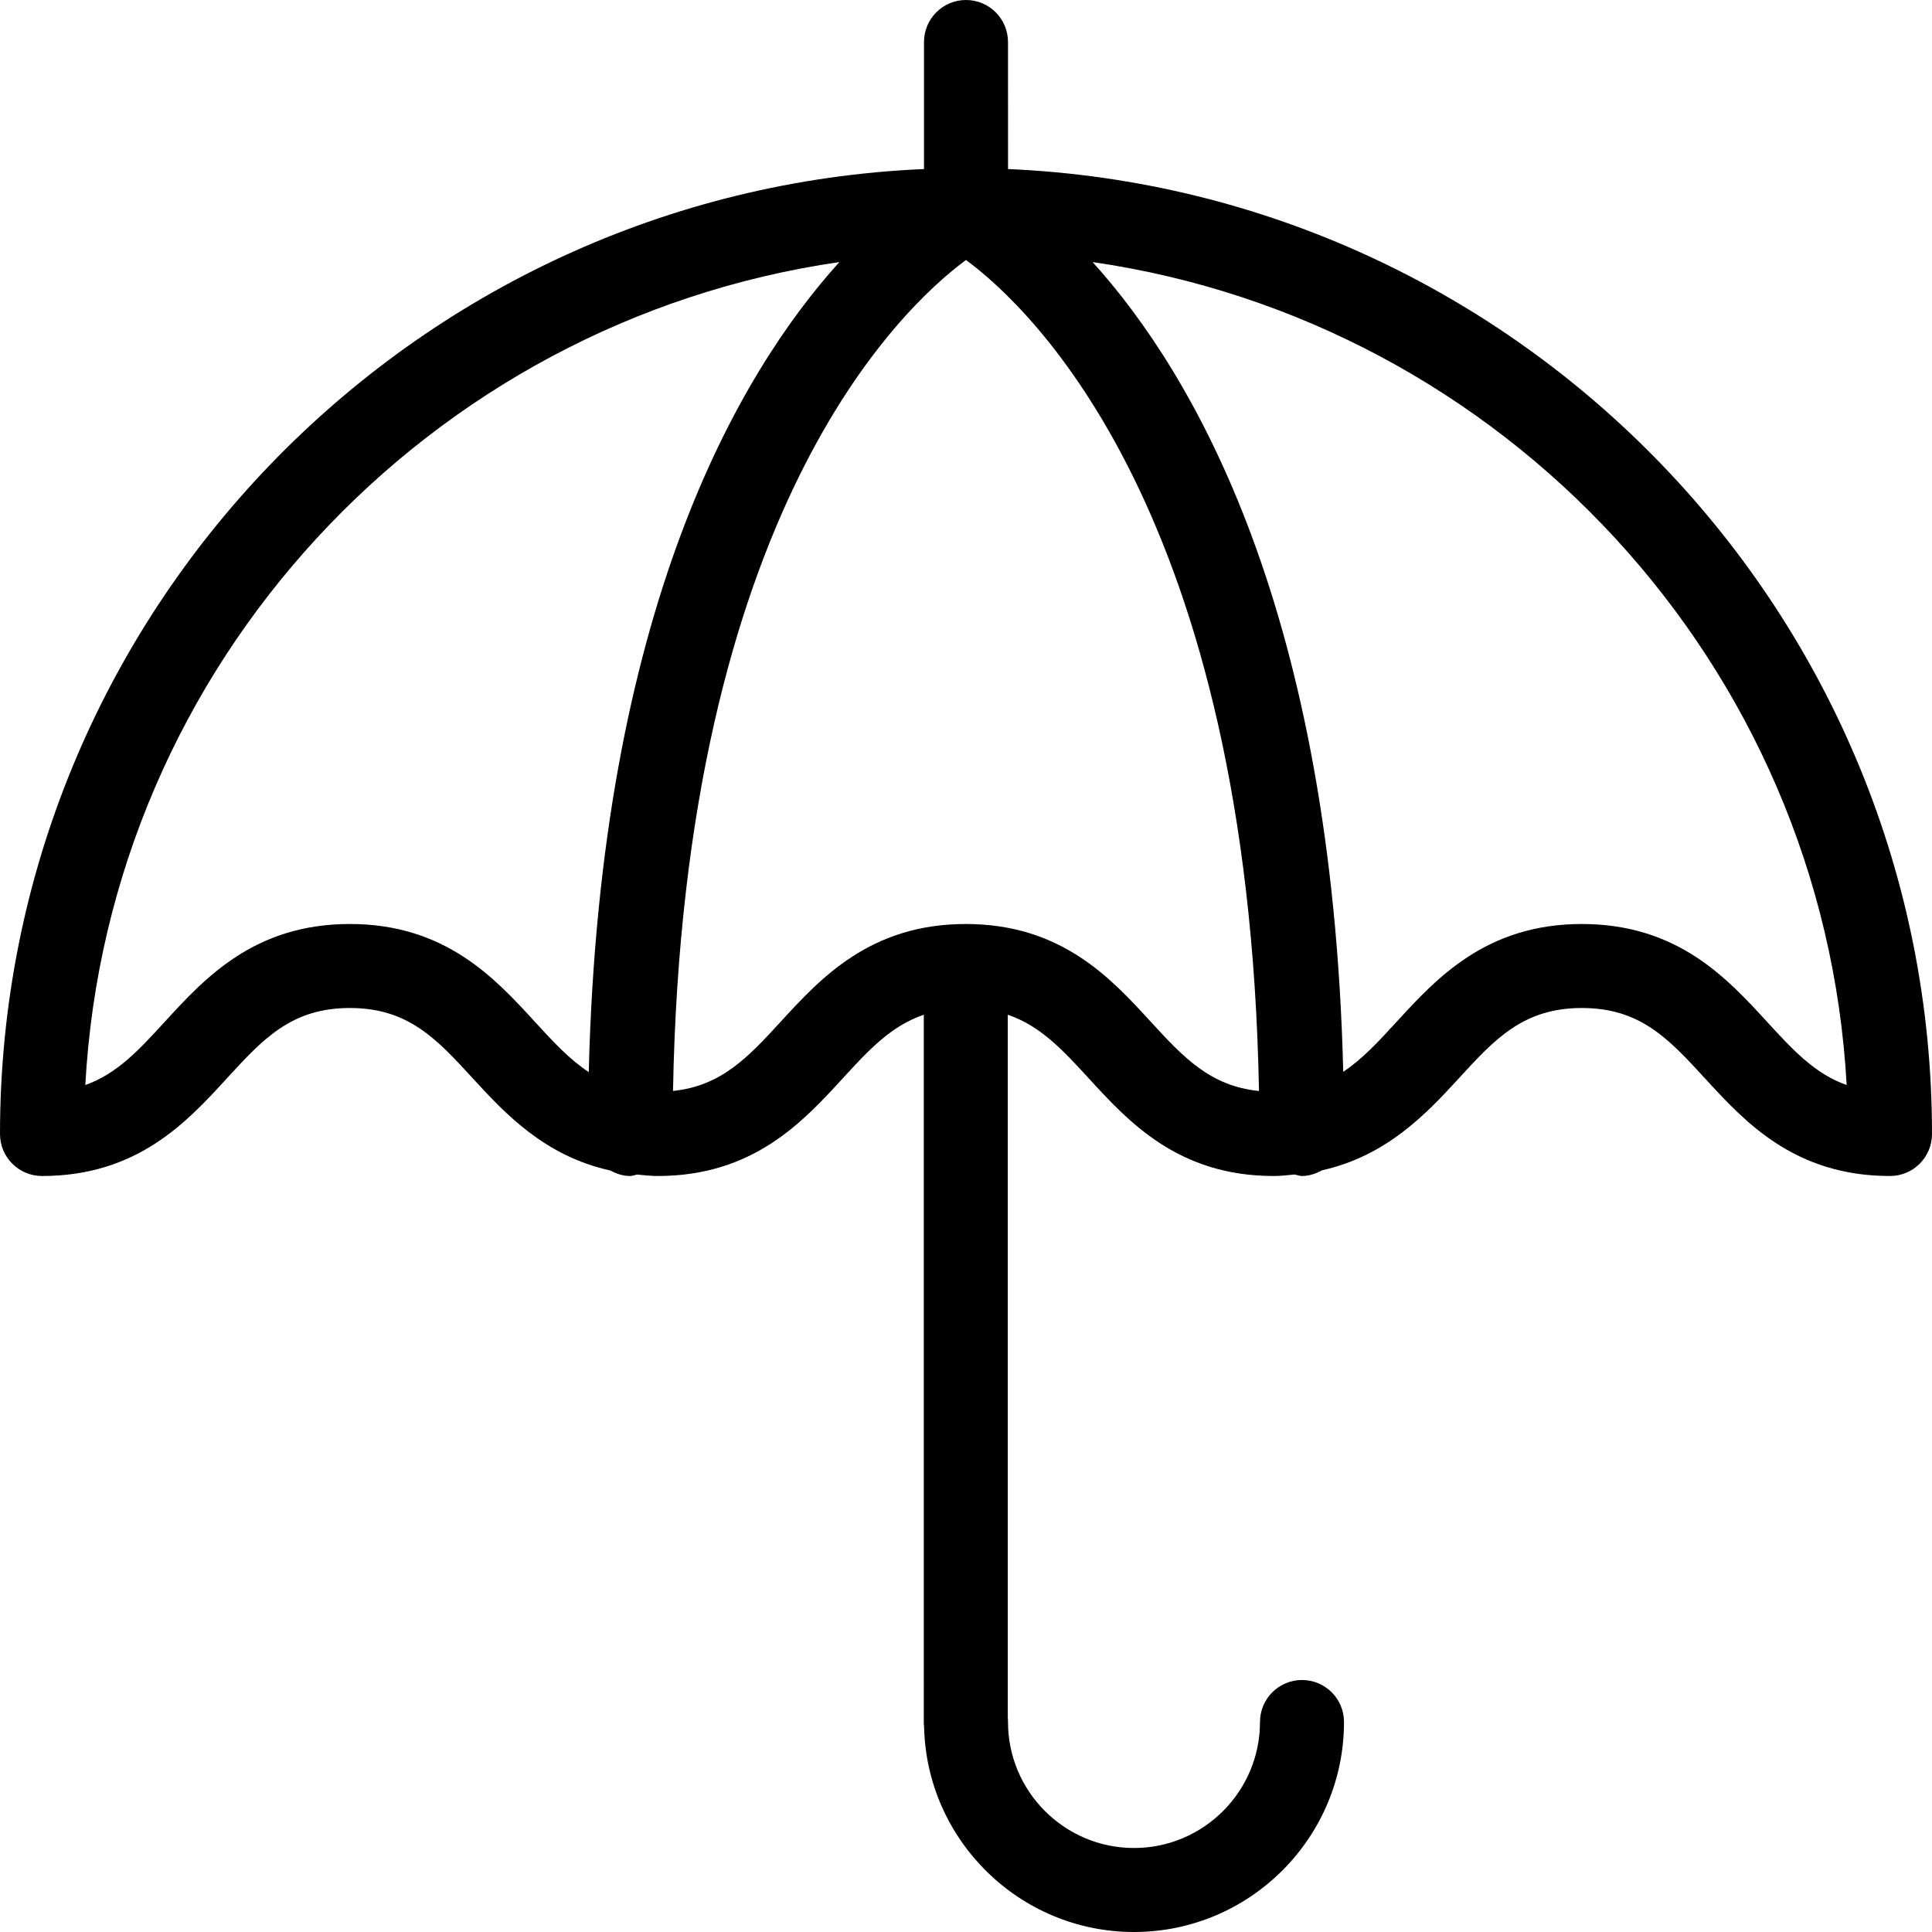 <?xml version="1.0" encoding="iso-8859-1"?>
<!-- Generator: Adobe Illustrator 19.0.0, SVG Export Plug-In . SVG Version: 6.00 Build 0)  -->
<svg version="1.1" id="Capa_1" xmlns="http://www.w3.org/2000/svg" xmlns:xlink="http://www.w3.org/1999/xlink" x="0px" y="0px"
	 viewBox="0 0 368 368" style="enable-background:new 0 0 368 368;" xml:space="preserve">
<g>
	<g>
		<path d="M192.008,32.2L192,8c0-4.416-3.584-8-8-8c-4.416,0-8,3.584-8,8v24.2C78.24,36.408,0,117.224,0,216c0,4.416,3.584,8,8,8
			c18.176,0,27.632-10.312,35.216-18.6c6.864-7.48,12.28-13.4,23.416-13.4c11.144,0,16.56,5.912,23.424,13.4
			c6.216,6.784,13.76,14.824,26.224,17.56c1.128,0.608,2.36,1.04,3.72,1.04c0.488,0,0.904-0.192,1.368-0.272
			c1.288,0.112,2.528,0.272,3.92,0.272c18.184,0,27.64-10.312,35.232-18.592c4.984-5.44,9.232-10.008,15.44-12.128V328
			c0,0.312,0.016,0.624,0.056,0.928C176.504,350.552,194.256,368,216,368c22.056,0,40-17.944,40-40c0-4.416-3.576-8-8-8
			s-8,3.584-8,8c0,13.232-10.768,24-24,24s-24-10.768-24-24c0-0.28-0.008-0.56-0.04-0.832V193.28
			c6.2,2.12,10.448,6.688,15.424,12.12c7.592,8.288,17.04,18.6,35.224,18.6c1.416,0,2.688-0.168,4-0.288
			c0.464,0.096,0.896,0.288,1.392,0.288c1.392,0,2.632-0.448,3.776-1.072c12.376-2.768,19.888-10.768,26.08-17.512
			C284.72,197.92,290.152,192,301.312,192c11.16,0,16.576,5.92,23.448,13.408C332.36,213.696,341.816,224,360,224
			c4.424,0,8-3.584,8-8C368,117.232,289.768,36.416,192.008,32.2z M112.144,204.208c-3.68-2.416-6.8-5.8-10.288-9.608
			c-7.592-8.288-17.04-18.6-35.224-18.6c-18.184,0-27.624,10.312-35.216,18.592c-4.92,5.368-9.096,9.928-15.168,12.08
			C20.656,126.448,81.664,61.24,159.88,49.92C140.552,71.304,114.312,116.32,112.144,204.208z M219.176,194.6
			c-7.592-8.288-17.032-18.6-35.216-18.6s-27.64,10.312-35.24,18.592c-6.224,6.8-11.32,12.248-20.528,13.208
			C130.208,97.744,171.44,58.776,184,49.52c12.616,9.304,53.8,48.296,55.808,158.288C230.536,206.88,225.424,201.416,219.176,194.6z
			 M336.552,194.6c-7.6-8.288-17.048-18.6-35.24-18.6c-18.2,0-27.656,10.312-35.256,18.592c-3.456,3.776-6.56,7.144-10.2,9.56
			C253.68,116.304,227.448,71.304,208.12,49.92c78.208,11.32,139.216,76.536,143.624,156.752
			C345.664,204.528,341.48,199.968,336.552,194.6z"/>
	</g>
</g>
<g>
</g>
<g>
</g>
<g>
</g>
<g>
</g>
<g>
</g>
<g>
</g>
<g>
</g>
<g>
</g>
<g>
</g>
<g>
</g>
<g>
</g>
<g>
</g>
<g>
</g>
<g>
</g>
<g>
</g>
</svg>
